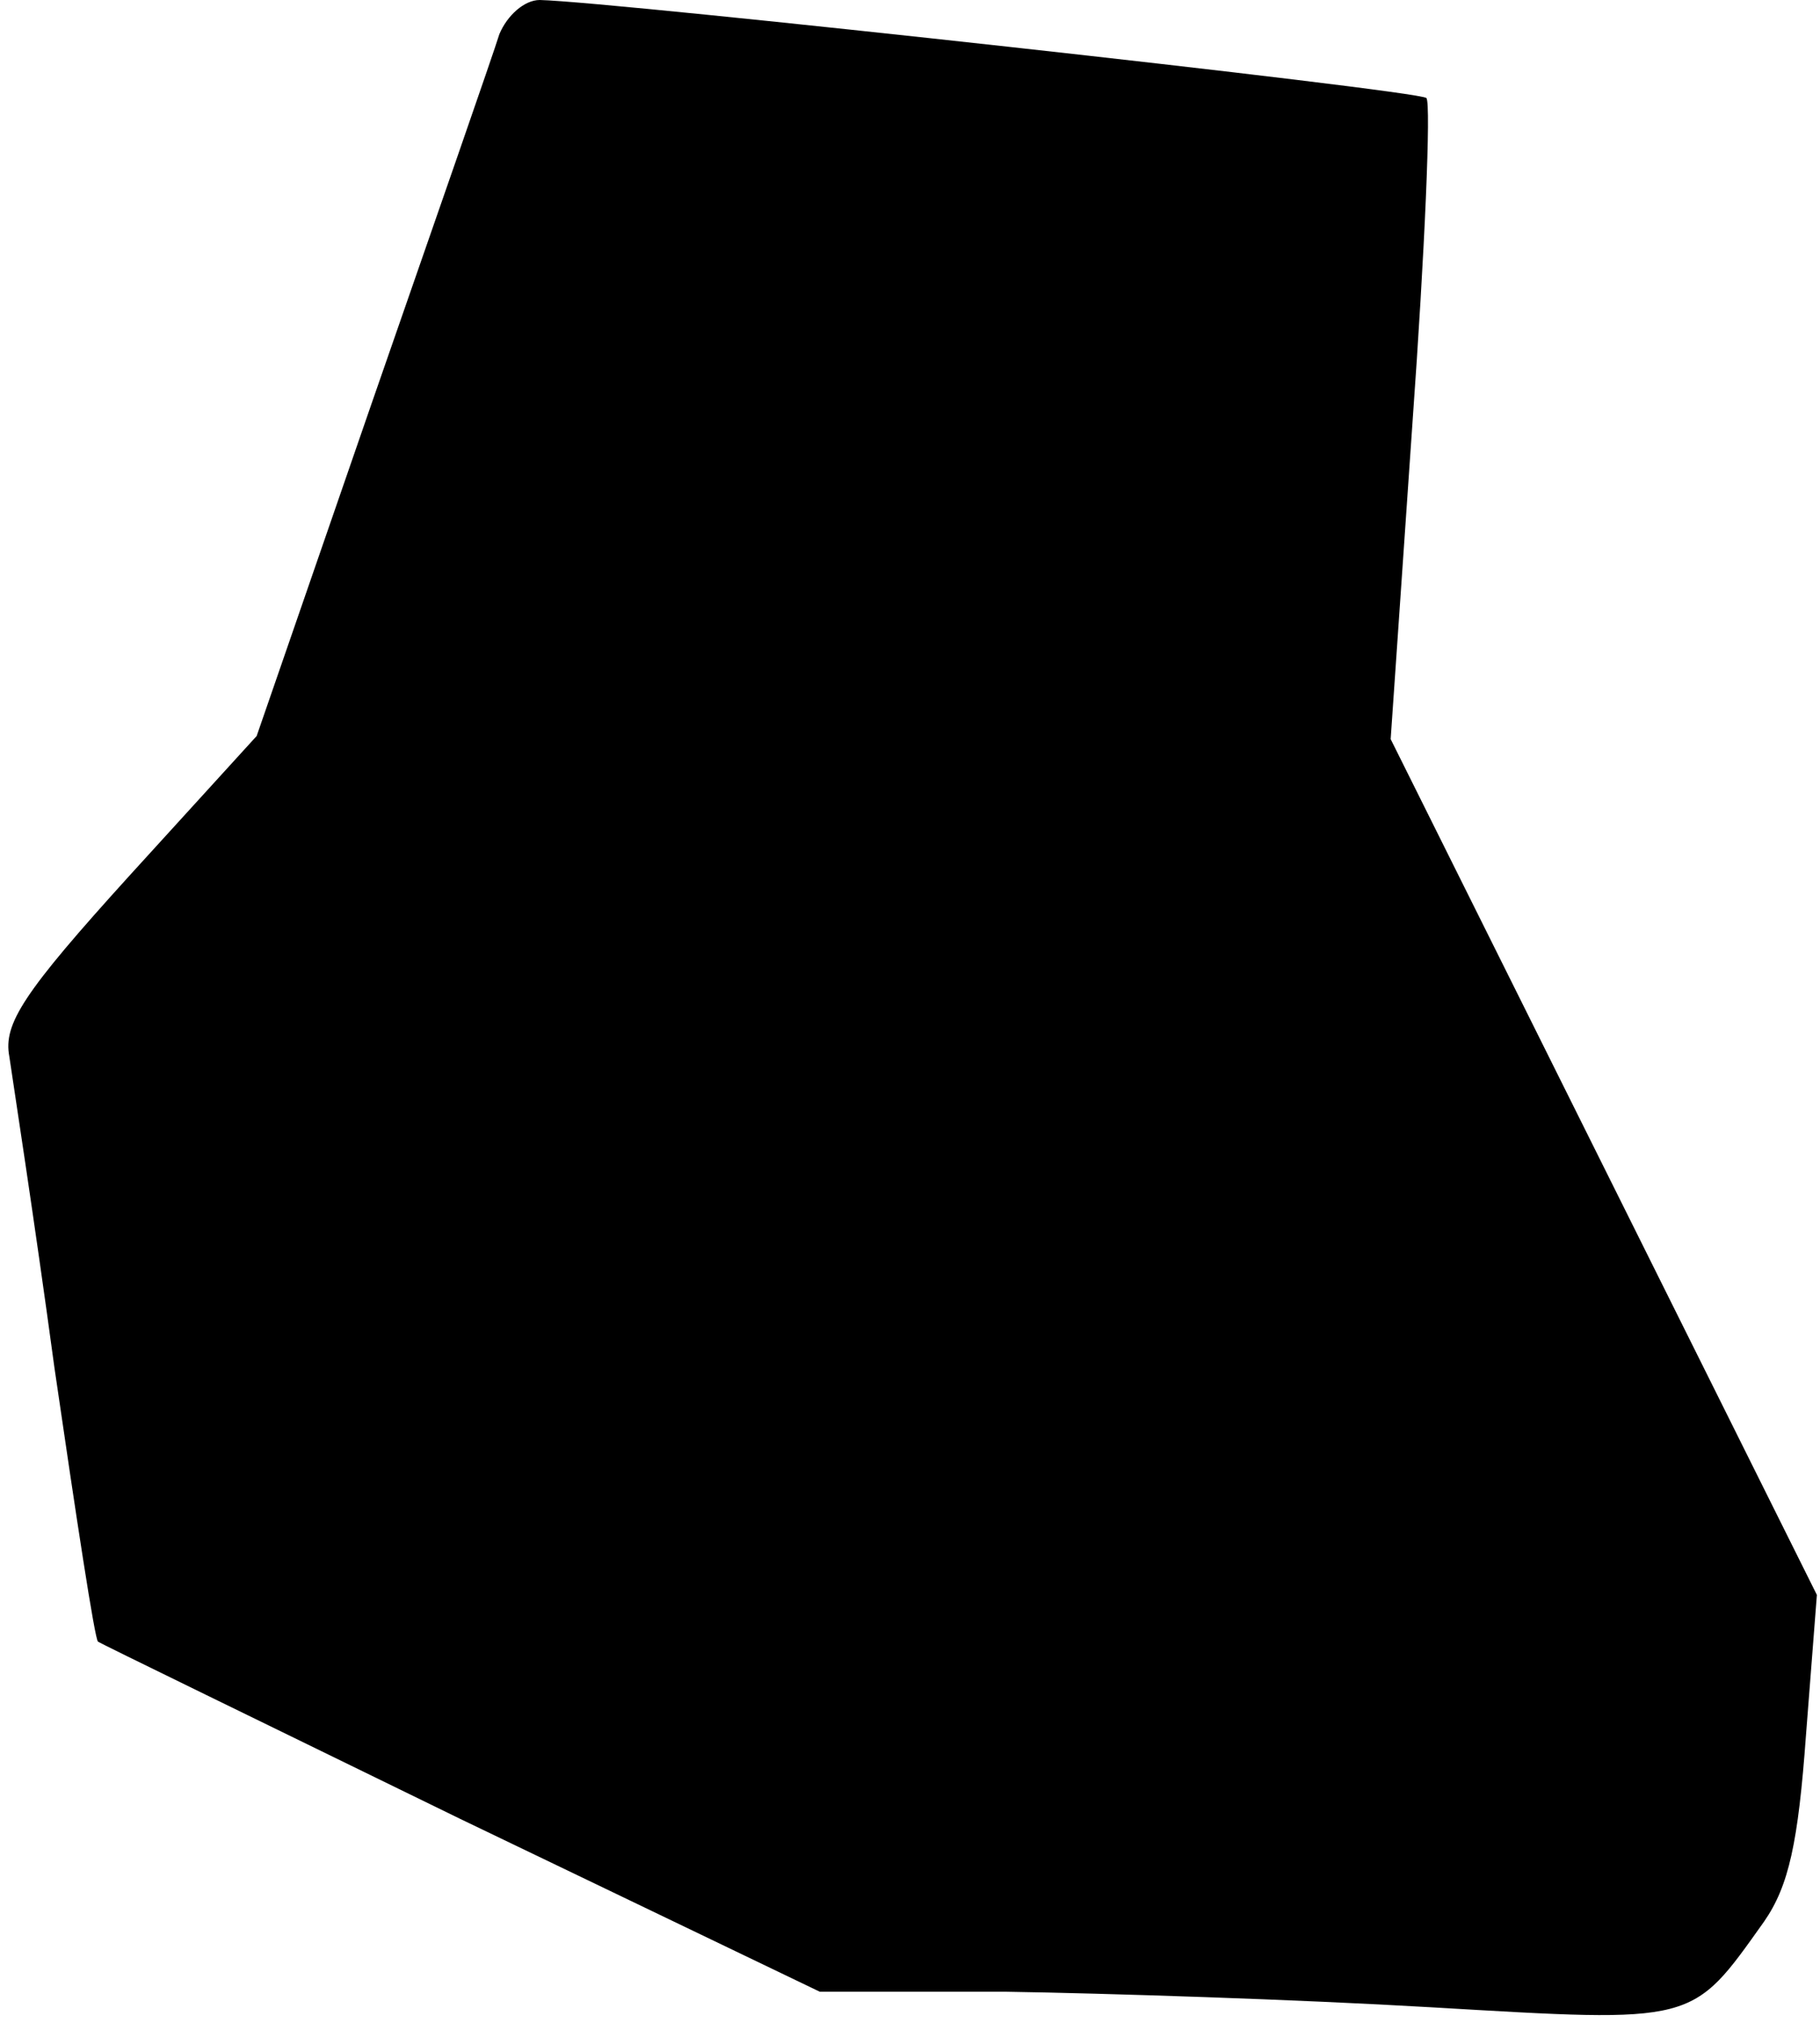 <?xml version="1.0" standalone="no"?>
<!DOCTYPE svg PUBLIC "-//W3C//DTD SVG 20010904//EN"
 "http://www.w3.org/TR/2001/REC-SVG-20010904/DTD/svg10.dtd">
<svg version="1.0" xmlns="http://www.w3.org/2000/svg"
 width="117pt" height="130pt" viewBox="0 0 117 130"
 preserveAspectRatio="xMidYMid meet">
<g transform="translate(0,130) scale(0.1,-0.1)"
fill="#000000" stroke="none">
<path fill="#000000" stroke="none" d="M321 1278 c-4 -13 -41 -119 -82 -237
l-74 -214 -82 -90 c-68 -75 -81 -95 -77 -116 2 -14 16 -104 29 -200 14 -96 26
-175 28 -176 1 -1 106 -52 233 -114 l231 -111 119 0 c65 -1 189 -5 274 -10
171 -10 167 -11 214 55 16 23 22 51 27 120 l7 90 -137 275 -137 275 14 203 c8
111 12 205 9 209 -5 5 -523 62 -570 63 -10 0 -21 -10 -26 -22z"/>
</g>
</svg>
